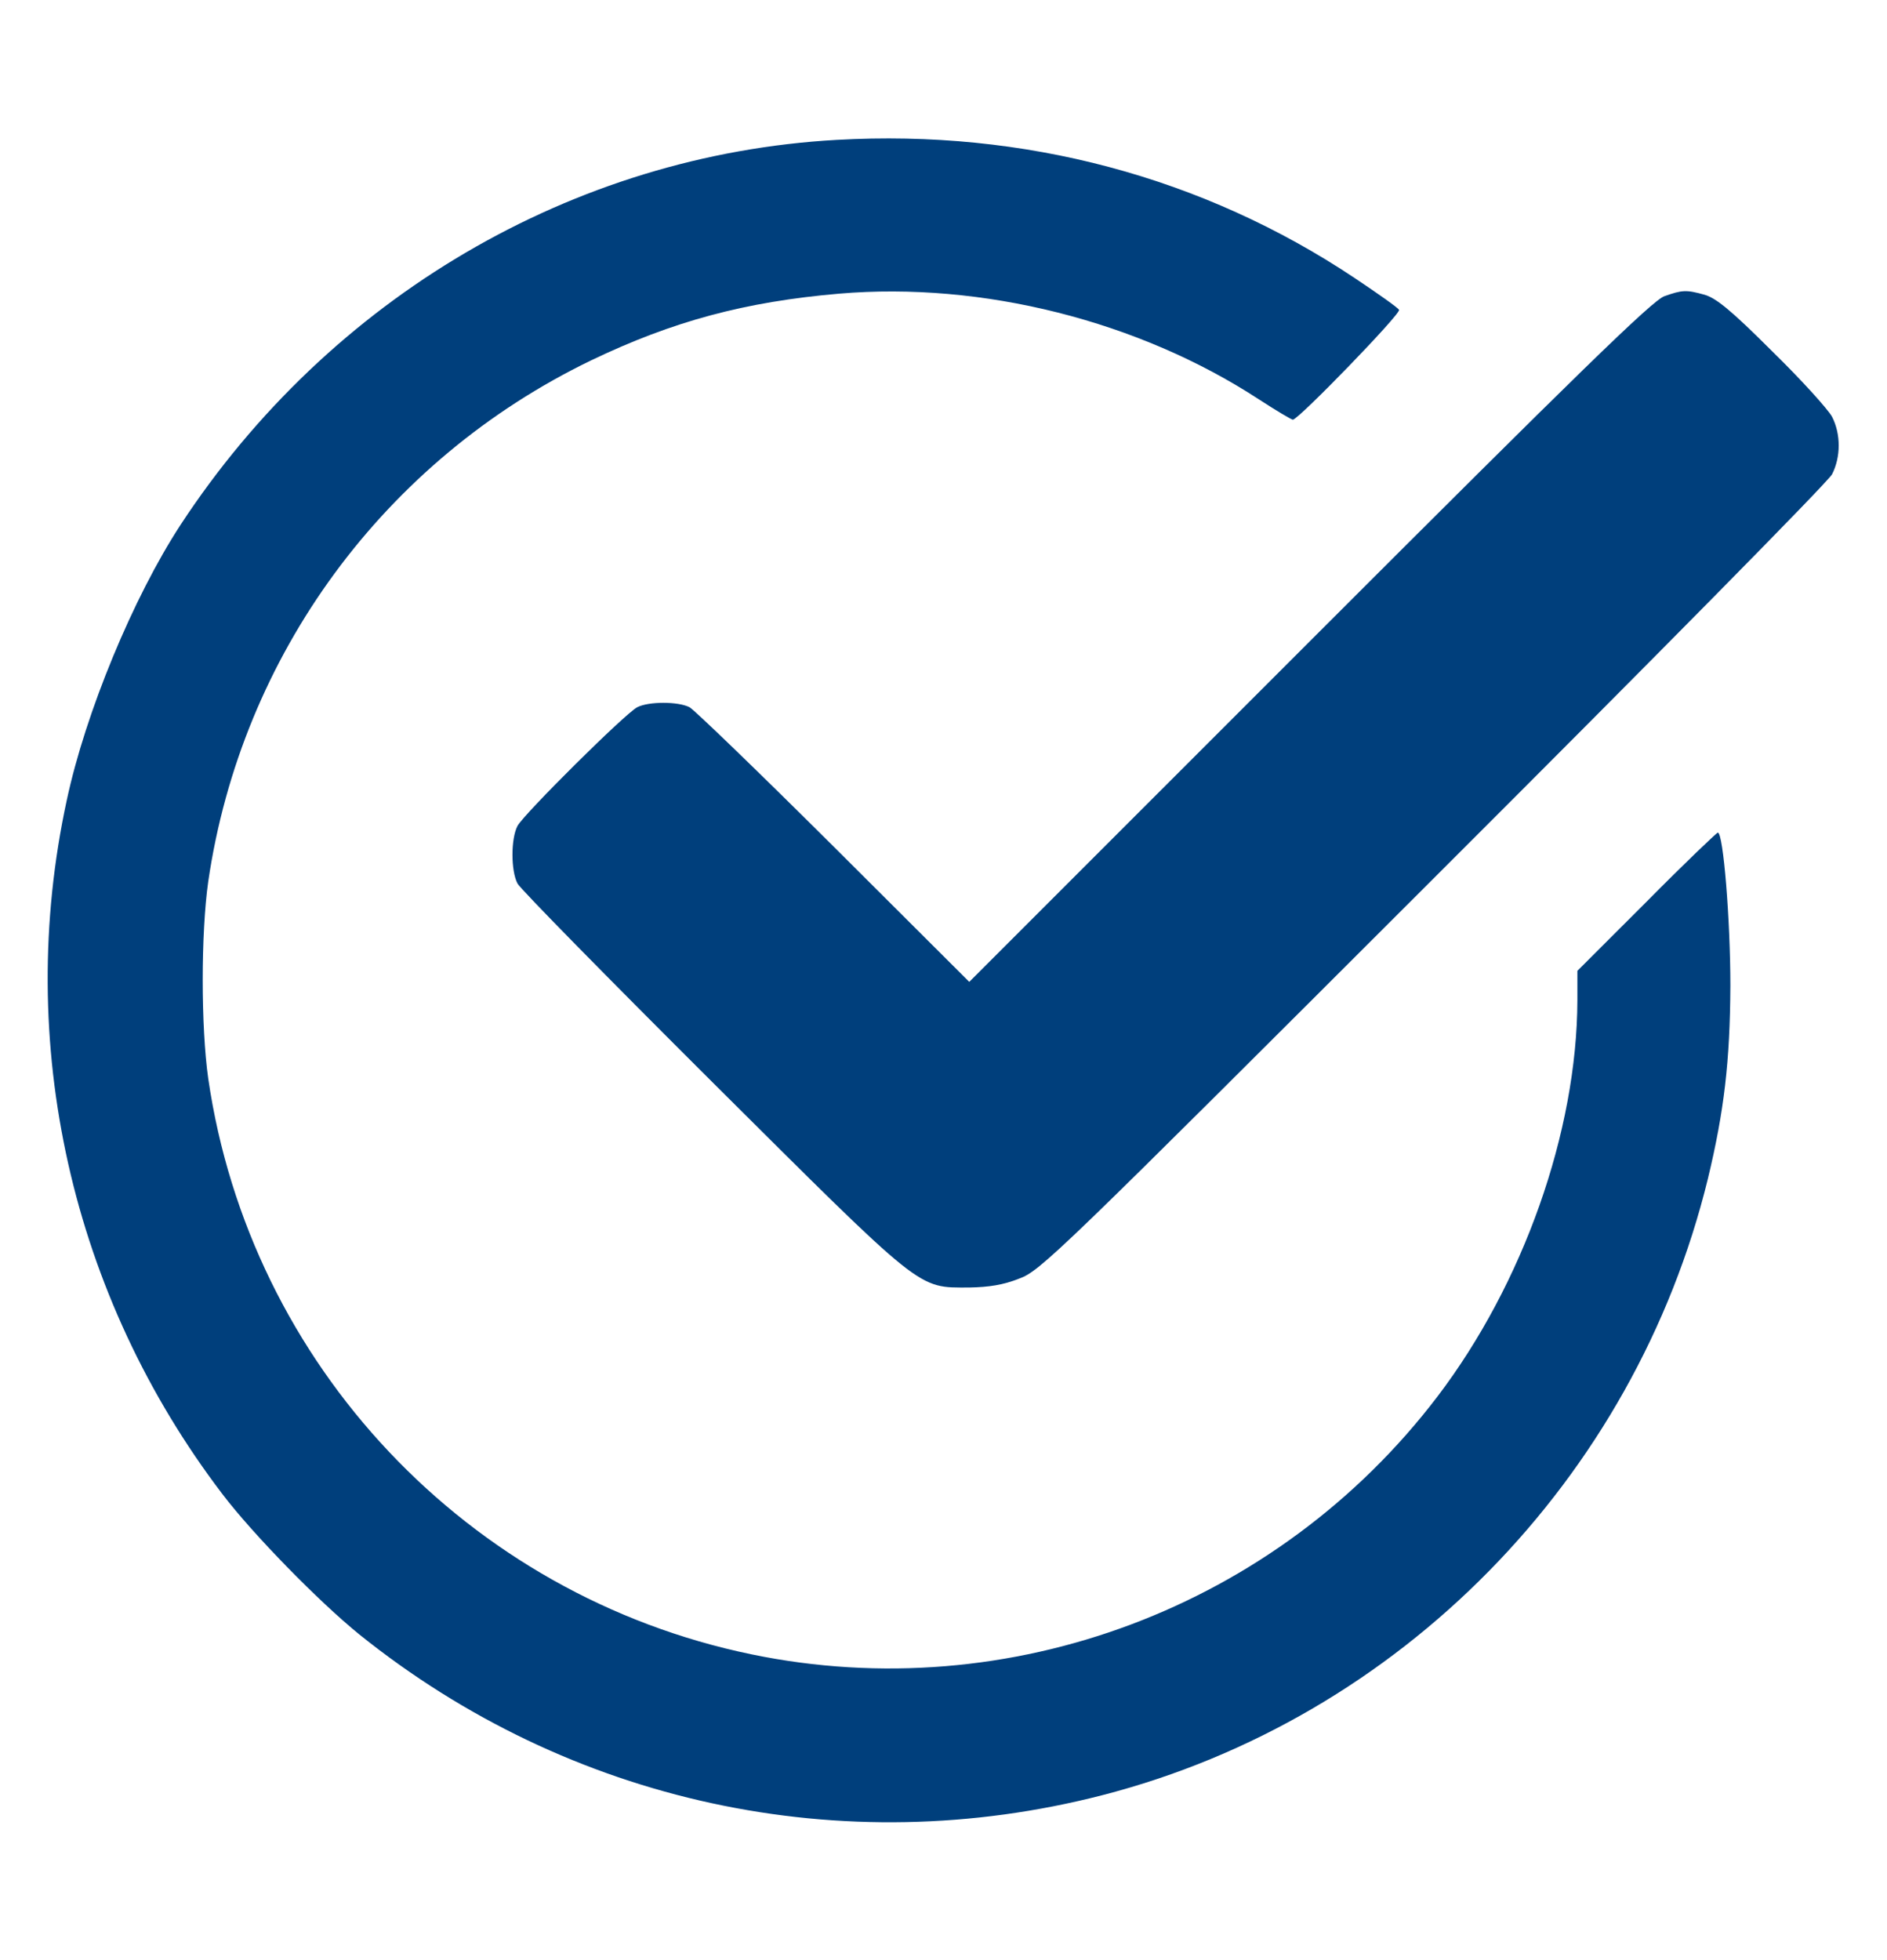 <svg xmlns="http://www.w3.org/2000/svg" width="26" height="27" viewBox="0 0 26 27" fill="none">
  <path d="M11.527 1.927C7.896 2.13 4.54 4.1 2.488 7.229C1.838 8.224 1.178 9.813 0.919 11.027C0.198 14.363 0.98 17.847 3.067 20.584C3.484 21.132 4.393 22.062 4.951 22.514C7.846 24.84 11.604 25.652 15.189 24.728C19.287 23.672 22.521 20.376 23.532 16.237C23.756 15.308 23.837 14.617 23.842 13.576C23.842 12.682 23.745 11.469 23.669 11.469C23.654 11.469 23.207 11.895 22.684 12.424L21.734 13.373V13.779C21.729 15.587 20.988 17.684 19.805 19.238C17.596 22.138 13.909 23.524 10.354 22.788C6.444 21.98 3.443 18.802 2.869 14.856C2.768 14.14 2.768 12.86 2.869 12.144C3.326 9.021 5.296 6.34 8.145 4.964C9.268 4.425 10.268 4.156 11.563 4.045C13.533 3.877 15.691 4.42 17.347 5.502C17.581 5.654 17.794 5.781 17.814 5.781C17.89 5.781 19.307 4.319 19.277 4.268C19.261 4.238 18.987 4.045 18.667 3.831C16.575 2.435 14.107 1.78 11.527 1.927Z" fill="#003F7C"/>
  <path d="M22.933 4.08C22.77 4.136 21.76 5.121 18.043 8.838L13.355 13.525L11.492 11.667C10.461 10.641 9.567 9.778 9.501 9.742C9.344 9.661 8.937 9.661 8.78 9.742C8.612 9.829 7.221 11.21 7.13 11.377C7.038 11.555 7.038 11.992 7.13 12.17C7.17 12.246 8.379 13.475 9.811 14.902C12.746 17.822 12.634 17.735 13.355 17.735C13.625 17.73 13.823 17.7 14.041 17.613C14.335 17.507 14.559 17.288 19.744 12.109C22.806 9.052 25.188 6.639 25.243 6.533C25.365 6.294 25.365 5.979 25.243 5.741C25.188 5.639 24.817 5.228 24.416 4.837C23.847 4.268 23.644 4.106 23.486 4.06C23.232 3.989 23.177 3.994 22.933 4.08Z" fill="#003F7C"/>
</svg>